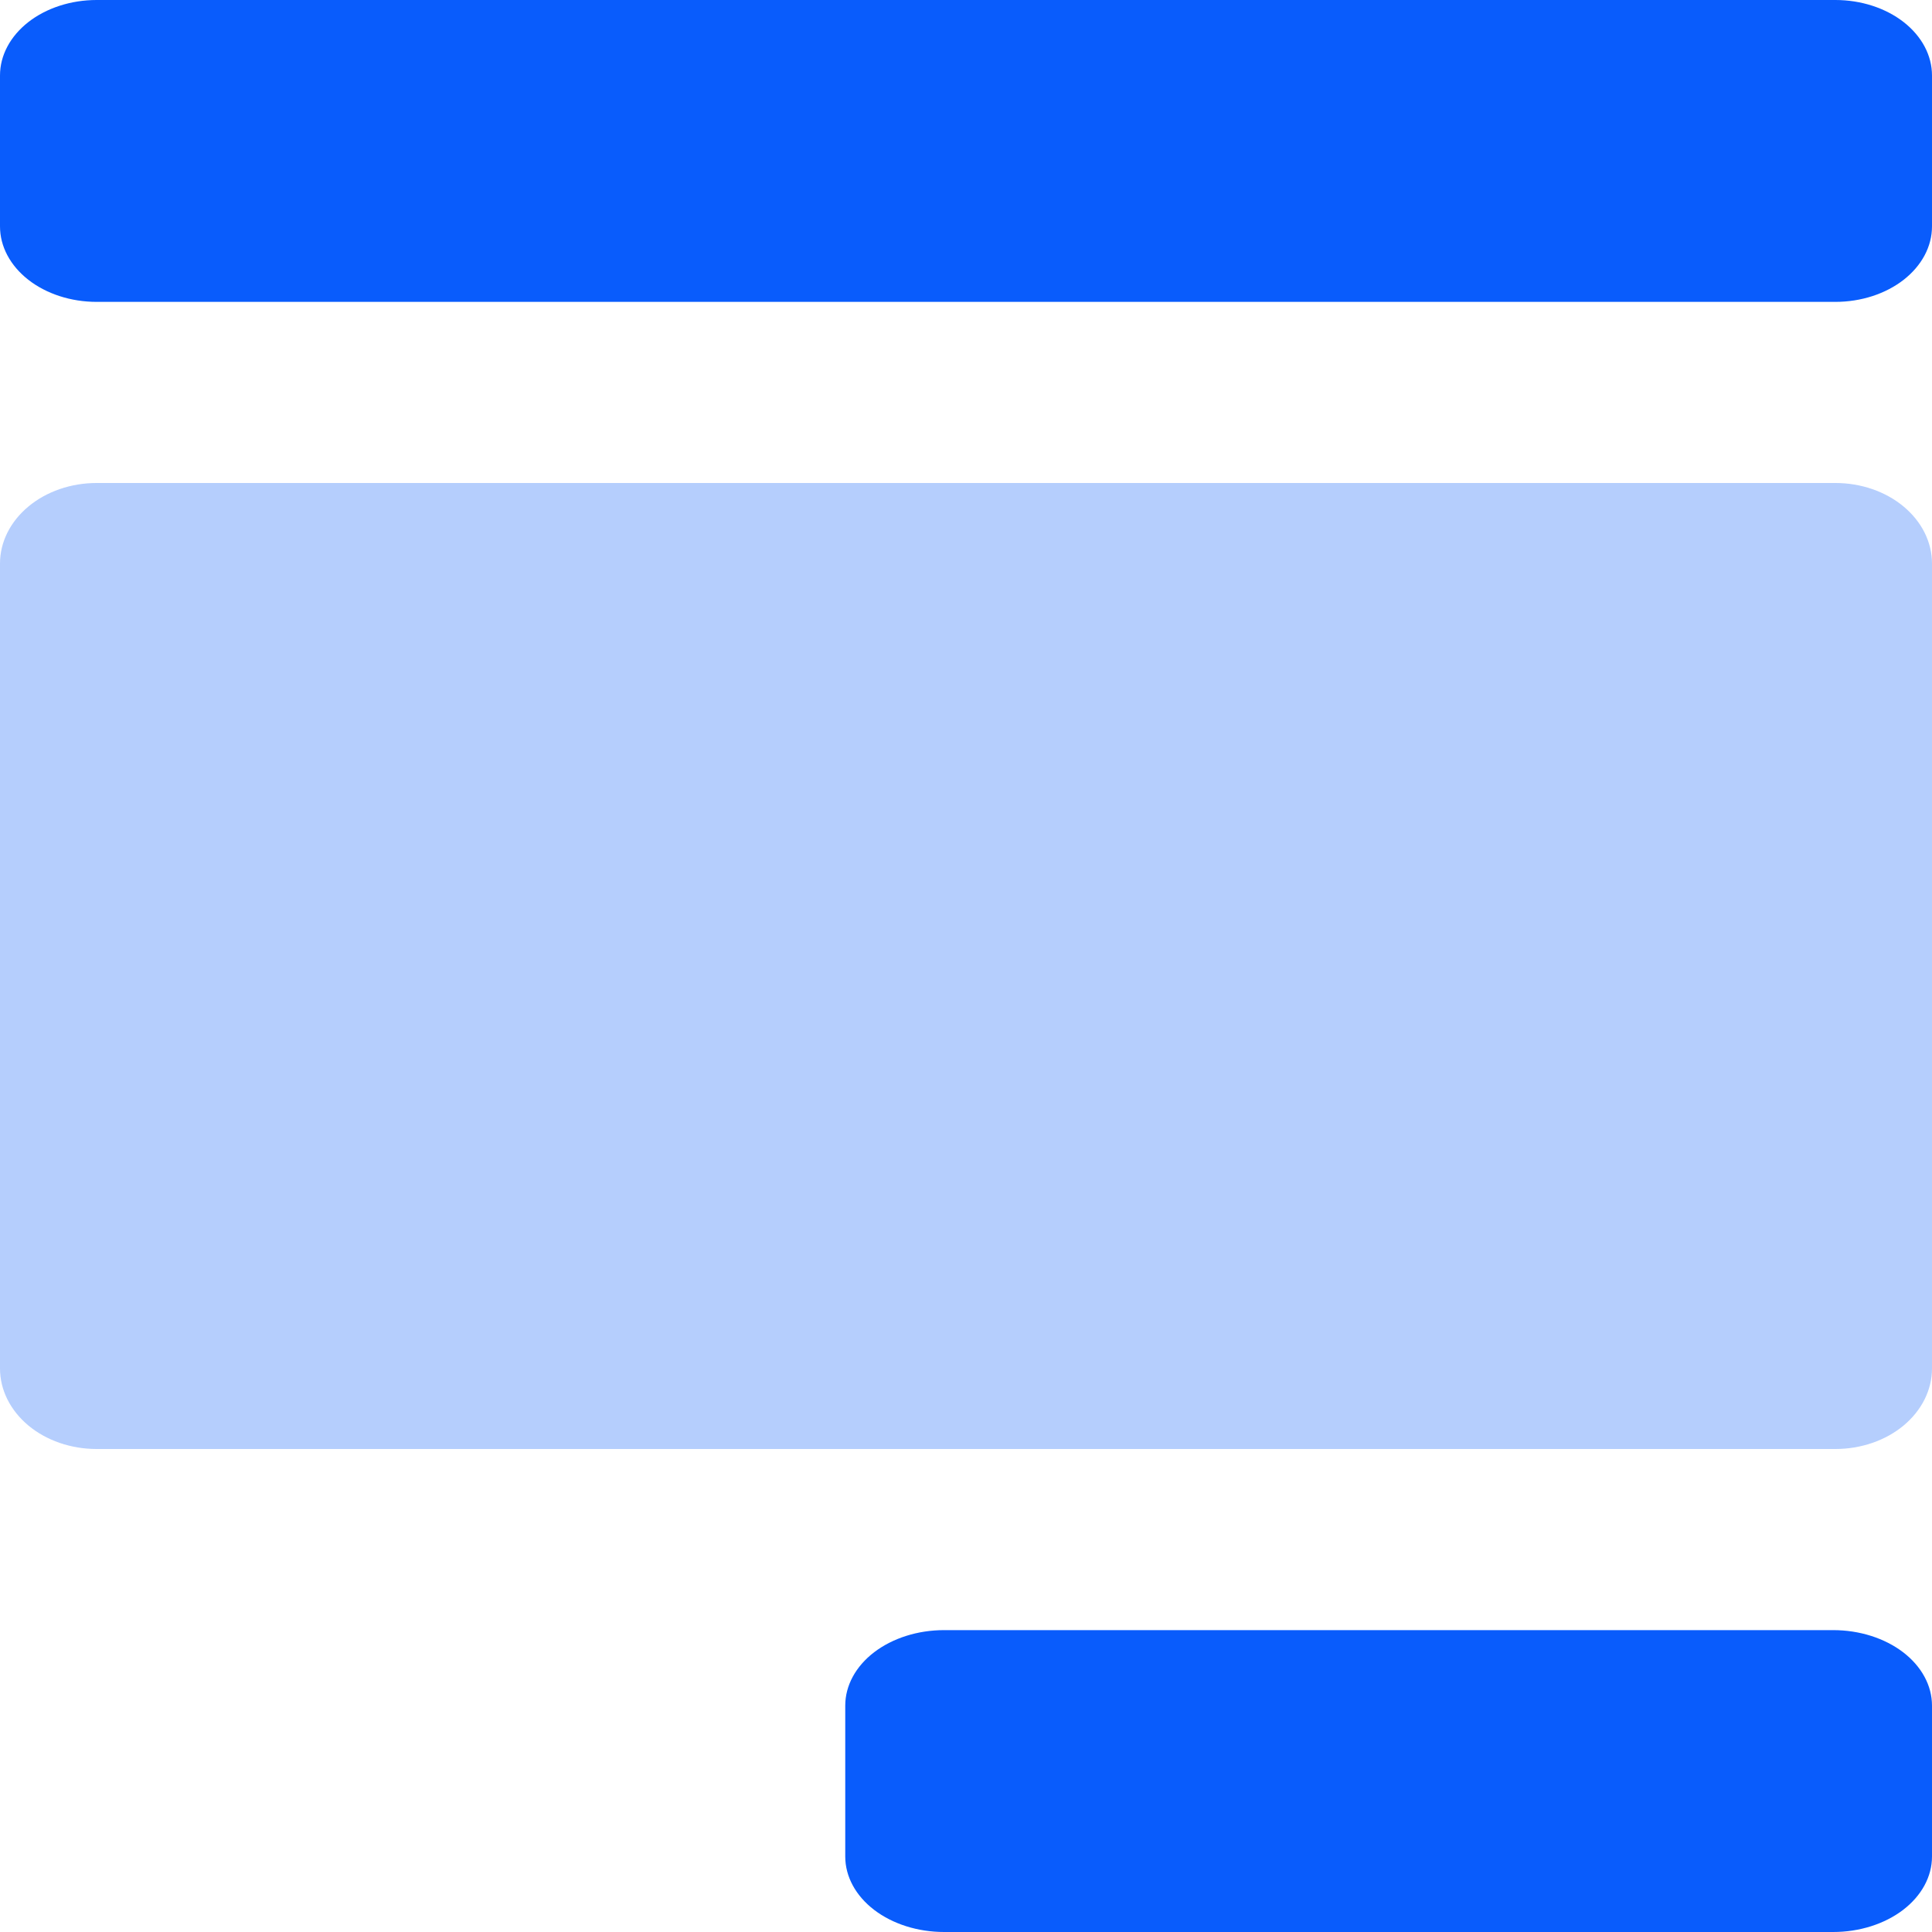 <svg width="32" height="32" viewBox="0 0 32 32" fill="none" xmlns="http://www.w3.org/2000/svg">
<path d="M30.364 32H15.636C15.202 32 14.786 31.868 14.479 31.634C14.172 31.399 14 31.081 14 30.75V28.25C14 27.919 14.172 27.601 14.479 27.366C14.786 27.132 15.202 27 15.636 27H30.364C30.798 27 31.214 27.132 31.521 27.366C31.828 27.601 32 27.919 32 28.25V30.75C32 31.081 31.828 31.399 31.521 31.634C31.214 31.868 30.798 32 30.364 32Z" fill="#095CFC"/>
<path d="M30.4 0H1.6C1.176 0 0.769 0.132 0.469 0.366C0.169 0.601 0 0.918 0 1.25V3.75C0 4.082 0.169 4.399 0.469 4.634C0.769 4.868 1.176 5 1.6 5H30.4C30.824 5 31.231 4.868 31.531 4.634C31.831 4.399 32 4.082 32 3.75V1.25C32 0.918 31.831 0.601 31.531 0.366C31.231 0.132 30.824 0 30.4 0Z" fill="#095CFC"/>
<path d="M30.4 8H1.6C1.176 8 0.769 8.14 0.469 8.391C0.169 8.641 0 8.98 0 9.333V22.667C0 23.02 0.169 23.359 0.469 23.61C0.769 23.86 1.176 24 1.6 24H30.4C30.824 24 31.231 23.86 31.531 23.61C31.831 23.359 32 23.02 32 22.667V9.333C32 8.98 31.831 8.641 31.531 8.391C31.231 8.14 30.824 8 30.4 8Z" fill="#B5CEFD"/>
</svg>
